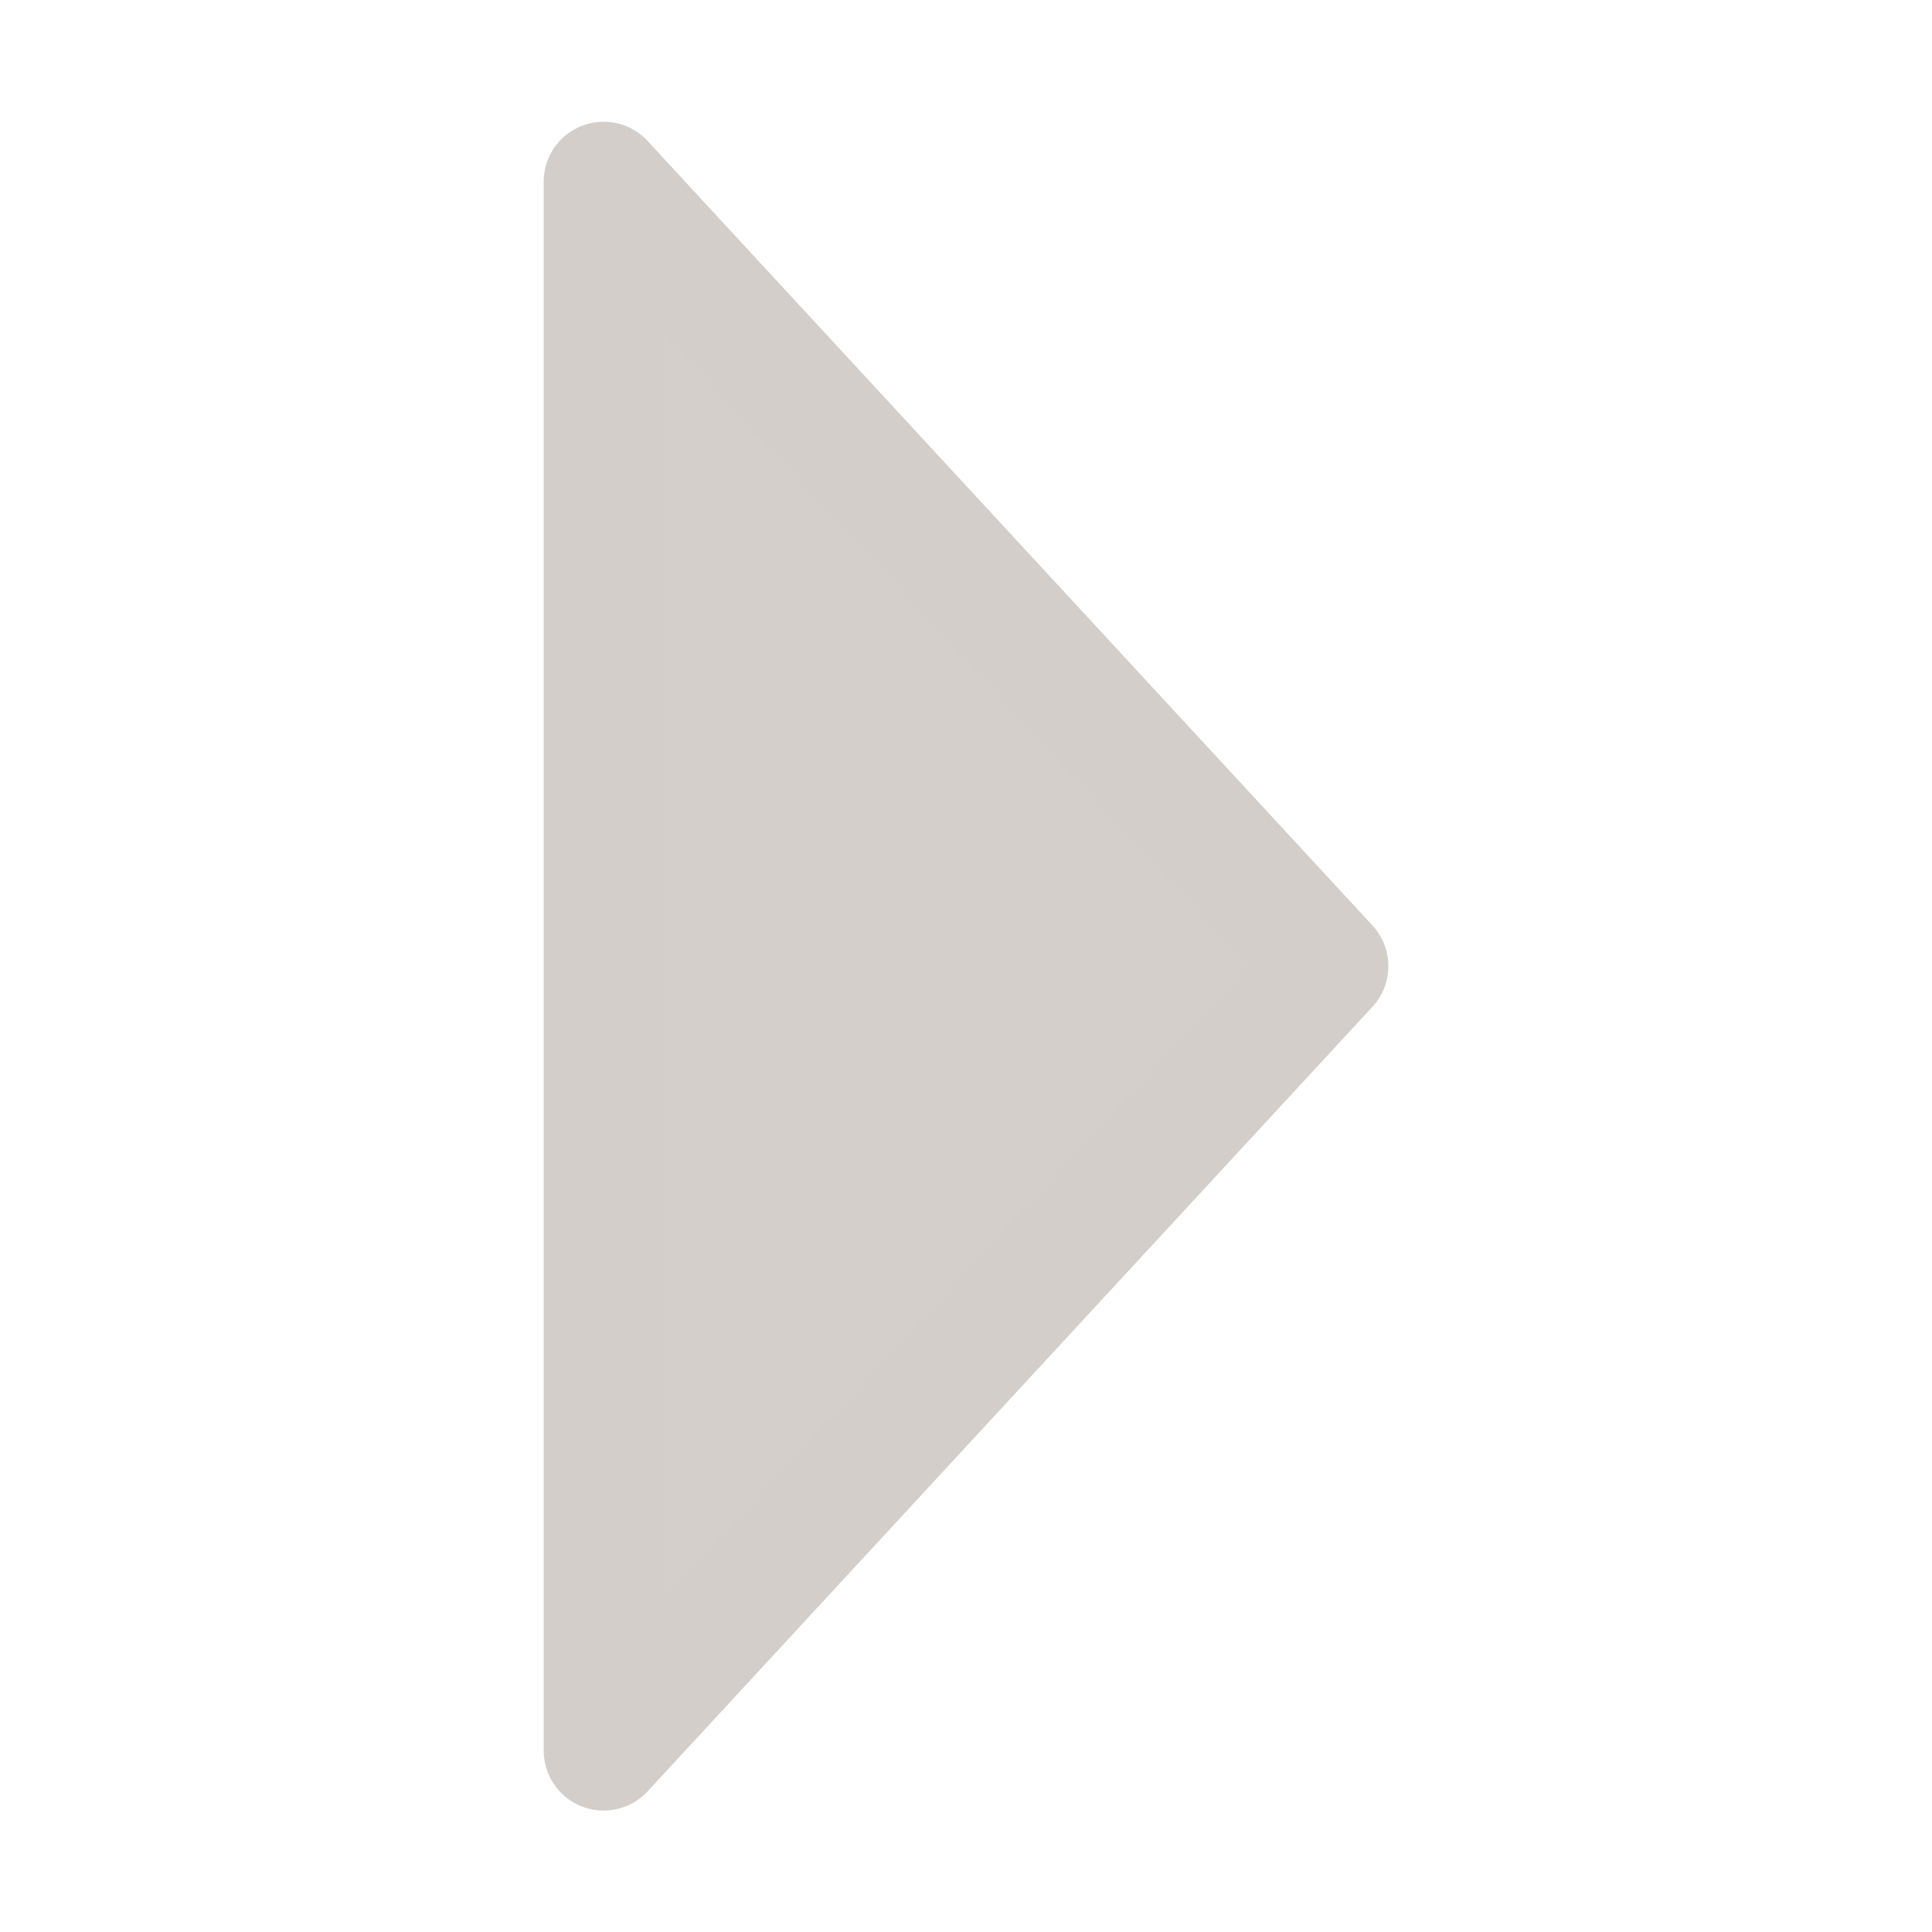 <svg xmlns="http://www.w3.org/2000/svg" width="32" height="32"><g fill="#D3CEC9" fill-opacity=".992" stroke="#D3CEC9" stroke-width="1.985" stroke-linecap="round" stroke-linejoin="round"><path d="M9.998 3.01l12.005 12.992L9.998 28.996M9.998 28.996V3.009"/></g></svg>